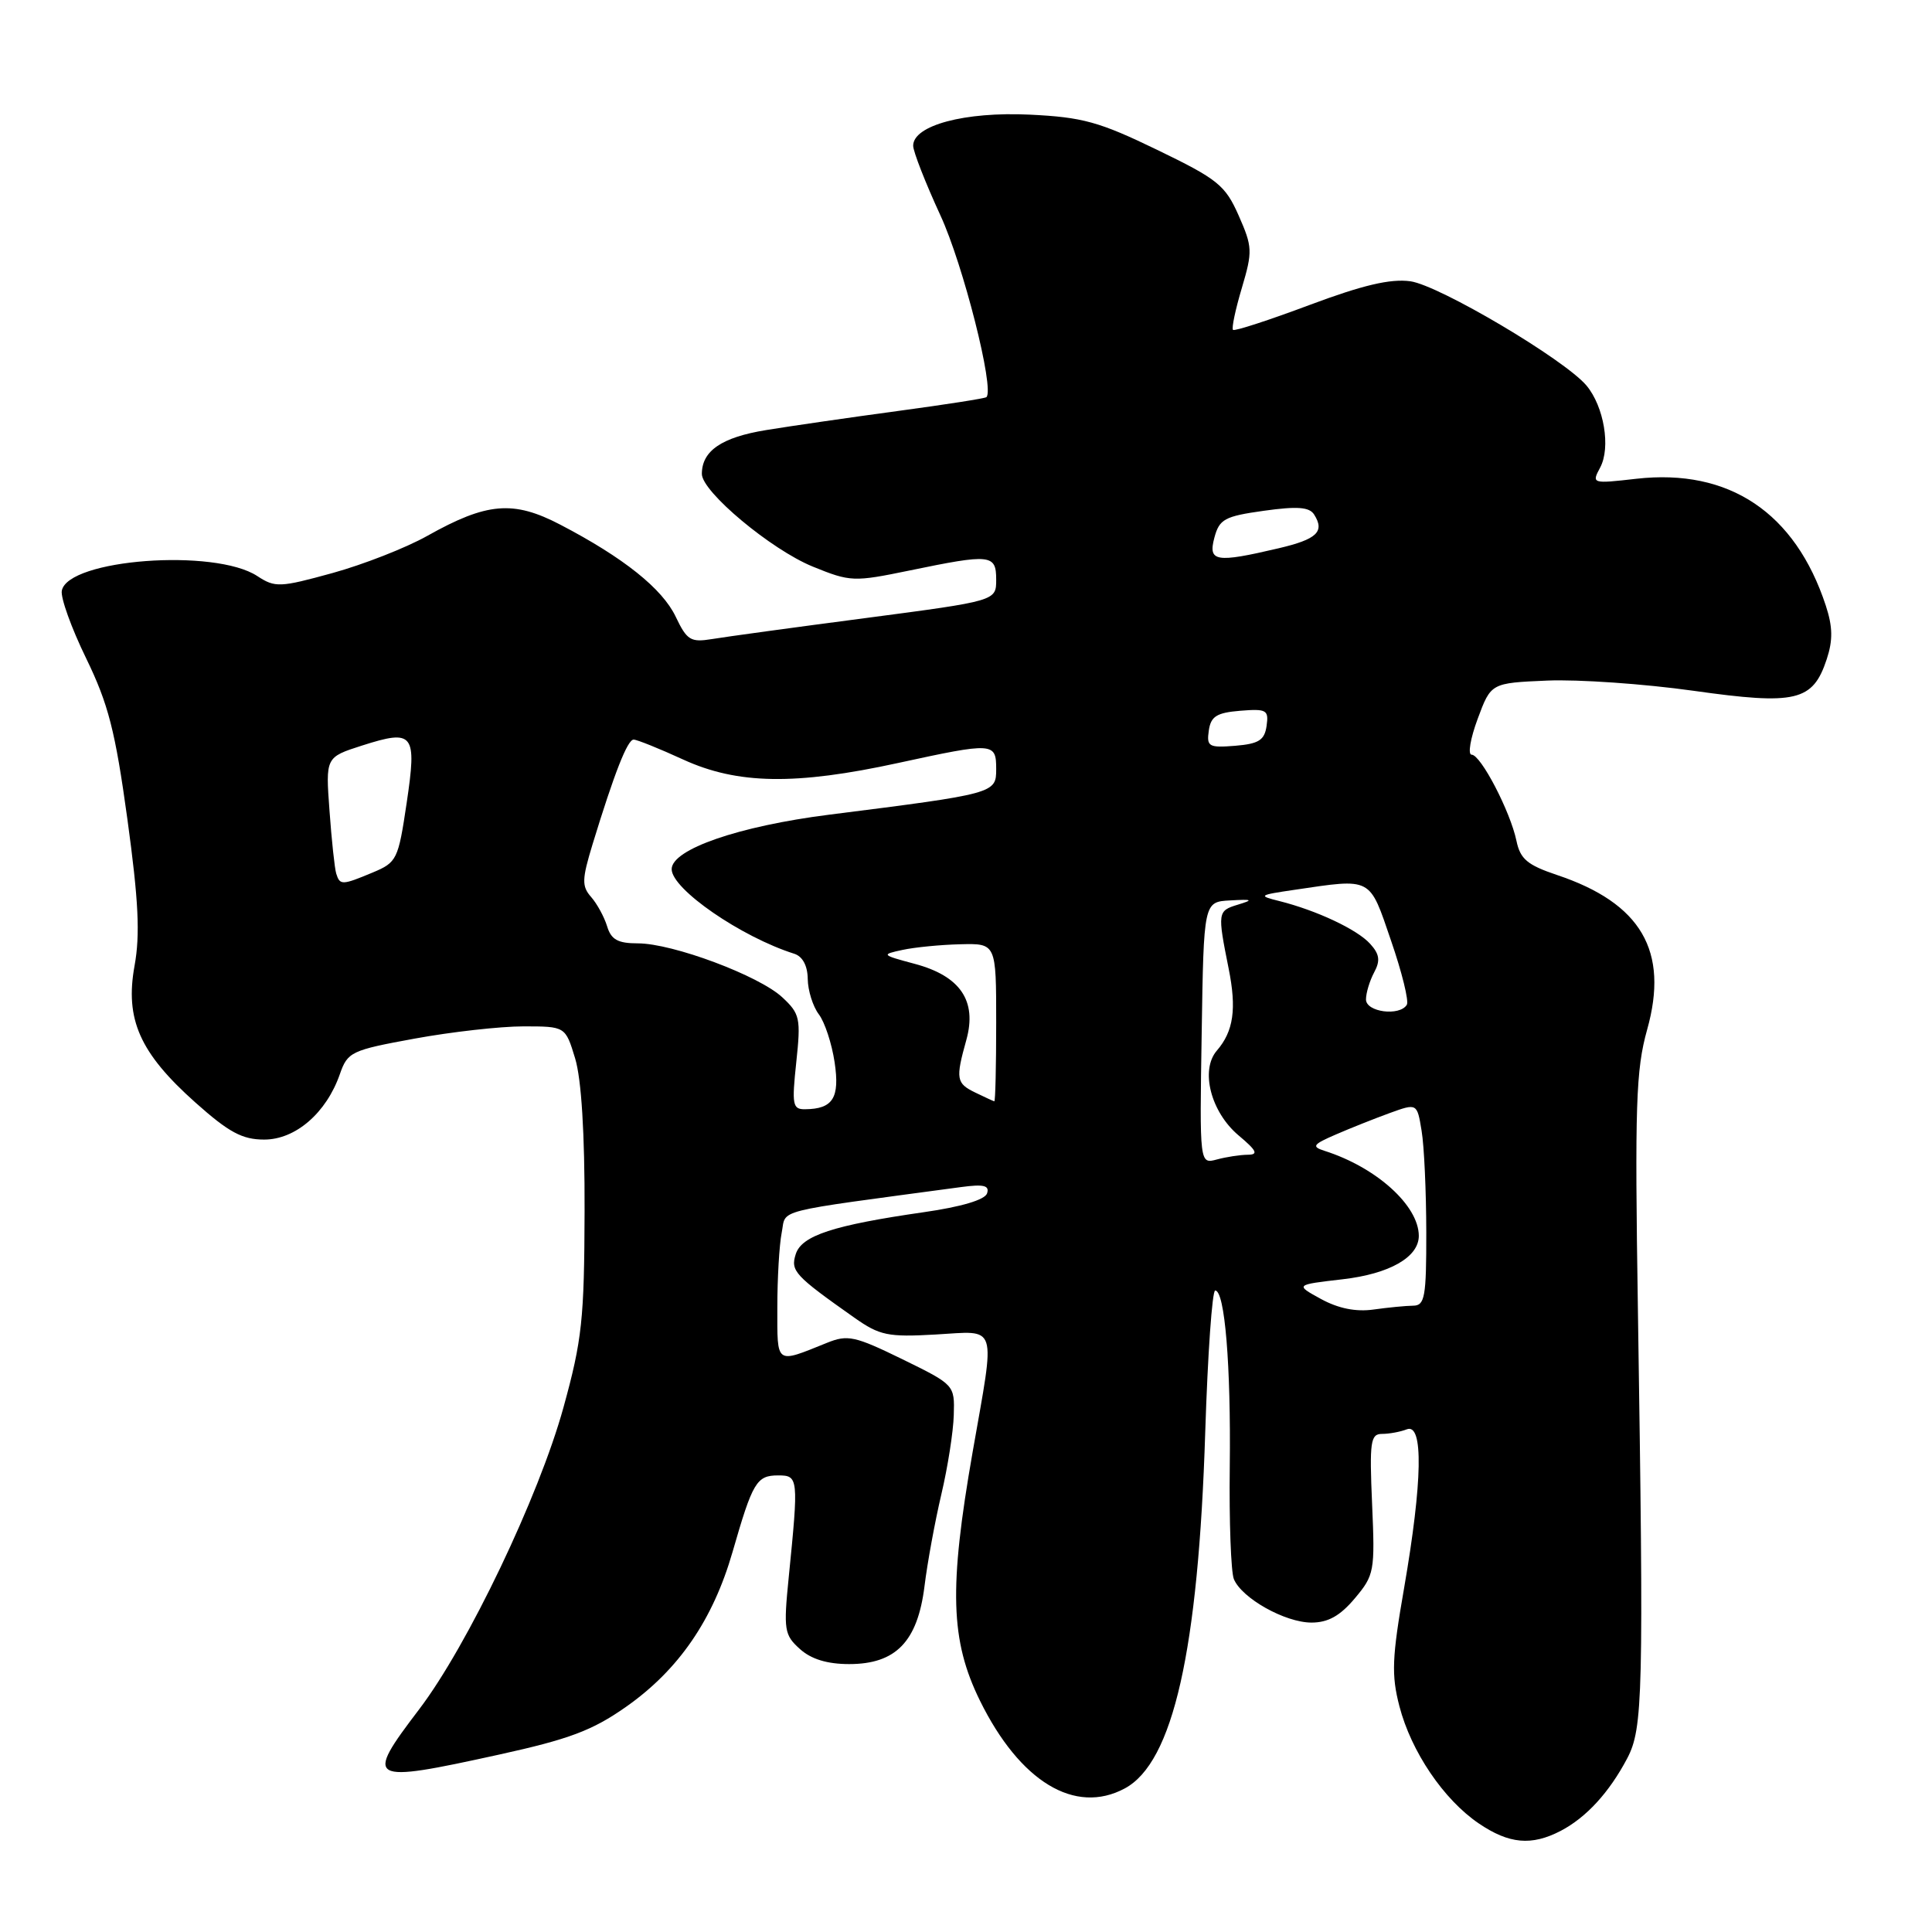 <?xml version="1.0" encoding="UTF-8" standalone="no"?>
<!DOCTYPE svg PUBLIC "-//W3C//DTD SVG 1.1//EN" "http://www.w3.org/Graphics/SVG/1.1/DTD/svg11.dtd" >
<svg xmlns="http://www.w3.org/2000/svg" xmlns:xlink="http://www.w3.org/1999/xlink" version="1.1" viewBox="0 0 256 256">
 <g >
 <path fill="currentColor"
d=" M 206.80 242.60 C 210.19 240.83 213.23 237.51 215.61 233.00 C 217.71 229.00 217.81 224.72 217.03 173.50 C 216.61 146.41 216.77 141.74 218.25 136.45 C 221.18 126.02 217.48 119.67 206.28 115.93 C 202.39 114.62 201.44 113.83 200.94 111.42 C 200.13 107.53 196.21 100.00 195.00 100.00 C 194.47 100.00 194.83 97.86 195.80 95.25 C 197.56 90.50 197.56 90.50 205.03 90.18 C 209.14 90.01 217.84 90.61 224.38 91.53 C 238.00 93.45 240.21 92.92 242.05 87.35 C 242.88 84.84 242.85 83.06 241.93 80.25 C 237.88 67.92 229.12 62.05 216.82 63.44 C 210.95 64.11 210.88 64.09 212.03 61.95 C 213.45 59.30 212.54 53.87 210.22 51.09 C 207.32 47.64 190.72 37.81 186.88 37.27 C 184.24 36.91 180.58 37.77 173.50 40.42 C 168.13 42.43 163.58 43.91 163.38 43.71 C 163.17 43.51 163.70 41.01 164.55 38.16 C 165.99 33.30 165.96 32.71 164.13 28.56 C 162.35 24.54 161.38 23.75 153.34 19.86 C 145.64 16.13 143.46 15.53 136.44 15.19 C 127.84 14.78 121.00 16.61 121.00 19.31 C 121.00 20.08 122.63 24.24 124.61 28.54 C 127.62 35.04 131.80 51.54 130.71 52.62 C 130.55 52.79 125.26 53.61 118.96 54.46 C 112.66 55.31 104.80 56.45 101.50 56.99 C 95.62 57.95 93.00 59.74 93.00 62.80 C 93.00 65.16 102.17 72.82 107.68 75.07 C 112.69 77.11 113.11 77.12 120.54 75.59 C 131.28 73.37 132.00 73.44 132.00 76.81 C 132.00 79.62 132.00 79.62 114.75 81.89 C 105.26 83.13 96.08 84.39 94.34 84.68 C 91.52 85.14 91.02 84.84 89.54 81.73 C 87.77 78.00 82.61 73.88 74.24 69.52 C 68.01 66.27 64.52 66.57 56.61 71.01 C 53.80 72.59 48.15 74.80 44.06 75.93 C 37.08 77.85 36.46 77.88 34.09 76.33 C 28.46 72.63 8.99 74.09 8.19 78.27 C 8.01 79.19 9.46 83.22 11.41 87.22 C 14.36 93.29 15.27 96.84 16.88 108.54 C 18.36 119.35 18.58 123.82 17.83 127.96 C 16.54 135.06 18.52 139.52 25.89 146.09 C 30.33 150.05 32.10 151.00 35.01 151.00 C 39.16 151.00 43.24 147.47 45.03 142.34 C 46.06 139.38 46.53 139.16 54.95 137.62 C 59.81 136.73 66.29 136.00 69.35 136.00 C 74.92 136.00 74.92 136.00 76.21 140.25 C 77.04 142.99 77.49 150.20 77.46 160.50 C 77.42 174.81 77.13 177.55 74.66 186.50 C 71.40 198.31 61.96 218.05 55.55 226.48 C 48.24 236.09 48.65 236.33 66.10 232.50 C 75.43 230.45 78.49 229.30 82.96 226.16 C 89.92 221.27 94.47 214.65 97.07 205.63 C 99.73 196.38 100.25 195.50 103.11 195.50 C 105.80 195.50 105.83 195.80 104.51 209.00 C 103.81 215.98 103.92 216.64 105.99 218.50 C 107.48 219.85 109.62 220.50 112.52 220.50 C 118.70 220.50 121.58 217.53 122.50 210.19 C 122.88 207.08 123.89 201.60 124.73 198.02 C 125.58 194.43 126.32 189.70 126.38 187.50 C 126.50 183.51 126.48 183.49 119.56 180.10 C 113.27 177.03 112.32 176.82 109.56 177.94 C 102.71 180.70 103.00 180.91 103.00 173.24 C 103.00 169.40 103.26 164.94 103.58 163.33 C 104.22 160.14 101.99 160.71 127.37 157.29 C 130.35 156.89 131.14 157.08 130.79 158.13 C 130.51 158.98 127.38 159.91 122.42 160.62 C 110.40 162.35 106.22 163.72 105.44 166.18 C 104.73 168.41 105.28 169.01 113.22 174.61 C 116.56 176.96 117.65 177.19 123.97 176.83 C 132.31 176.36 131.91 175.09 128.88 192.39 C 125.72 210.46 125.93 217.38 129.85 225.35 C 135.14 236.09 142.44 240.51 149.03 236.98 C 155.44 233.56 158.79 218.72 159.70 189.75 C 160.03 179.44 160.62 171.00 161.02 171.00 C 162.29 171.00 163.11 180.87 162.95 194.37 C 162.86 201.59 163.11 208.28 163.49 209.23 C 164.53 211.77 170.28 215.00 173.78 215.00 C 175.98 215.00 177.57 214.11 179.52 211.79 C 182.11 208.71 182.20 208.21 181.81 199.29 C 181.45 191.02 181.60 190.00 183.12 190.00 C 184.06 190.00 185.55 189.73 186.42 189.39 C 188.63 188.55 188.49 196.30 186.06 210.37 C 184.44 219.67 184.35 221.93 185.43 226.09 C 186.99 232.10 191.29 238.45 195.94 241.61 C 199.96 244.34 202.93 244.61 206.80 242.60 Z  M 175.05 172.13 C 171.60 170.24 171.60 170.24 177.91 169.51 C 184.14 168.79 188.00 166.58 188.00 163.75 C 187.98 159.74 182.38 154.68 175.50 152.49 C 173.76 151.93 173.95 151.65 177.00 150.33 C 178.93 149.49 182.13 148.22 184.13 147.49 C 187.77 146.17 187.77 146.17 188.37 149.84 C 188.71 151.85 188.98 157.89 188.99 163.25 C 189.00 171.87 188.80 173.00 187.25 173.01 C 186.29 173.02 183.93 173.25 182.00 173.52 C 179.67 173.85 177.34 173.38 175.05 172.13 Z  M 159.23 136.87 C 159.50 119.50 159.50 119.50 163.00 119.31 C 165.99 119.14 166.14 119.23 164.00 119.88 C 161.34 120.69 161.31 120.89 162.80 128.33 C 163.88 133.69 163.45 136.65 161.24 139.21 C 159.01 141.79 160.44 147.35 164.11 150.44 C 166.54 152.48 166.78 153.00 165.33 153.01 C 164.32 153.02 162.48 153.30 161.23 153.64 C 158.95 154.25 158.95 154.25 159.23 136.87 Z  M 105.51 140.75 C 106.13 134.94 106.00 134.33 103.67 132.16 C 100.61 129.29 89.14 125.00 84.52 125.00 C 81.88 125.00 80.98 124.51 80.45 122.75 C 80.07 121.51 79.12 119.76 78.33 118.86 C 77.07 117.43 77.10 116.53 78.52 111.86 C 81.40 102.45 83.14 98.00 83.96 98.00 C 84.40 98.00 87.36 99.19 90.54 100.65 C 97.73 103.94 105.41 104.06 119.00 101.10 C 131.65 98.35 132.00 98.37 132.00 101.91 C 132.00 105.13 131.86 105.17 109.87 107.95 C 97.87 109.47 89.00 112.54 89.00 115.17 C 89.00 117.81 98.20 124.15 105.25 126.38 C 106.35 126.73 107.01 127.97 107.03 129.72 C 107.05 131.25 107.71 133.35 108.49 134.39 C 109.28 135.42 110.22 138.28 110.59 140.75 C 111.30 145.48 110.37 146.95 106.67 146.98 C 105.02 147.00 104.91 146.39 105.51 140.75 Z  M 129.25 144.78 C 126.70 143.55 126.60 142.97 128.05 137.78 C 129.48 132.61 127.24 129.32 121.19 127.71 C 116.78 126.53 116.74 126.48 119.58 125.87 C 121.19 125.52 124.64 125.18 127.25 125.12 C 132.00 125.00 132.00 125.00 132.00 135.50 C 132.00 141.28 131.89 145.97 131.75 145.93 C 131.61 145.90 130.49 145.38 129.25 144.78 Z  M 181.00 132.43 C 181.00 131.57 181.49 129.96 182.08 128.85 C 182.92 127.29 182.80 126.43 181.55 125.06 C 179.84 123.16 174.45 120.63 169.50 119.39 C 166.67 118.69 166.78 118.60 171.50 117.91 C 181.88 116.38 181.41 116.13 184.32 124.64 C 185.77 128.84 186.71 132.67 186.41 133.14 C 185.46 134.69 181.00 134.11 181.00 132.43 Z  M 44.55 115.75 C 44.34 115.06 43.94 111.31 43.66 107.42 C 43.14 100.34 43.14 100.34 47.97 98.79 C 54.83 96.60 55.26 97.16 53.88 106.43 C 52.77 113.90 52.59 114.27 49.39 115.61 C 45.32 117.31 45.04 117.32 44.55 115.75 Z  M 160.17 96.82 C 160.44 94.92 161.20 94.44 164.33 94.18 C 167.83 93.90 168.13 94.07 167.83 96.18 C 167.56 98.08 166.80 98.56 163.67 98.82 C 160.17 99.10 159.87 98.93 160.17 96.82 Z  M 160.91 71.25 C 161.57 68.79 162.25 68.41 167.47 67.68 C 171.91 67.06 173.50 67.18 174.13 68.18 C 175.57 70.45 174.50 71.46 169.42 72.65 C 161.08 74.61 160.06 74.44 160.91 71.25 Z "/>
</g>
</svg>